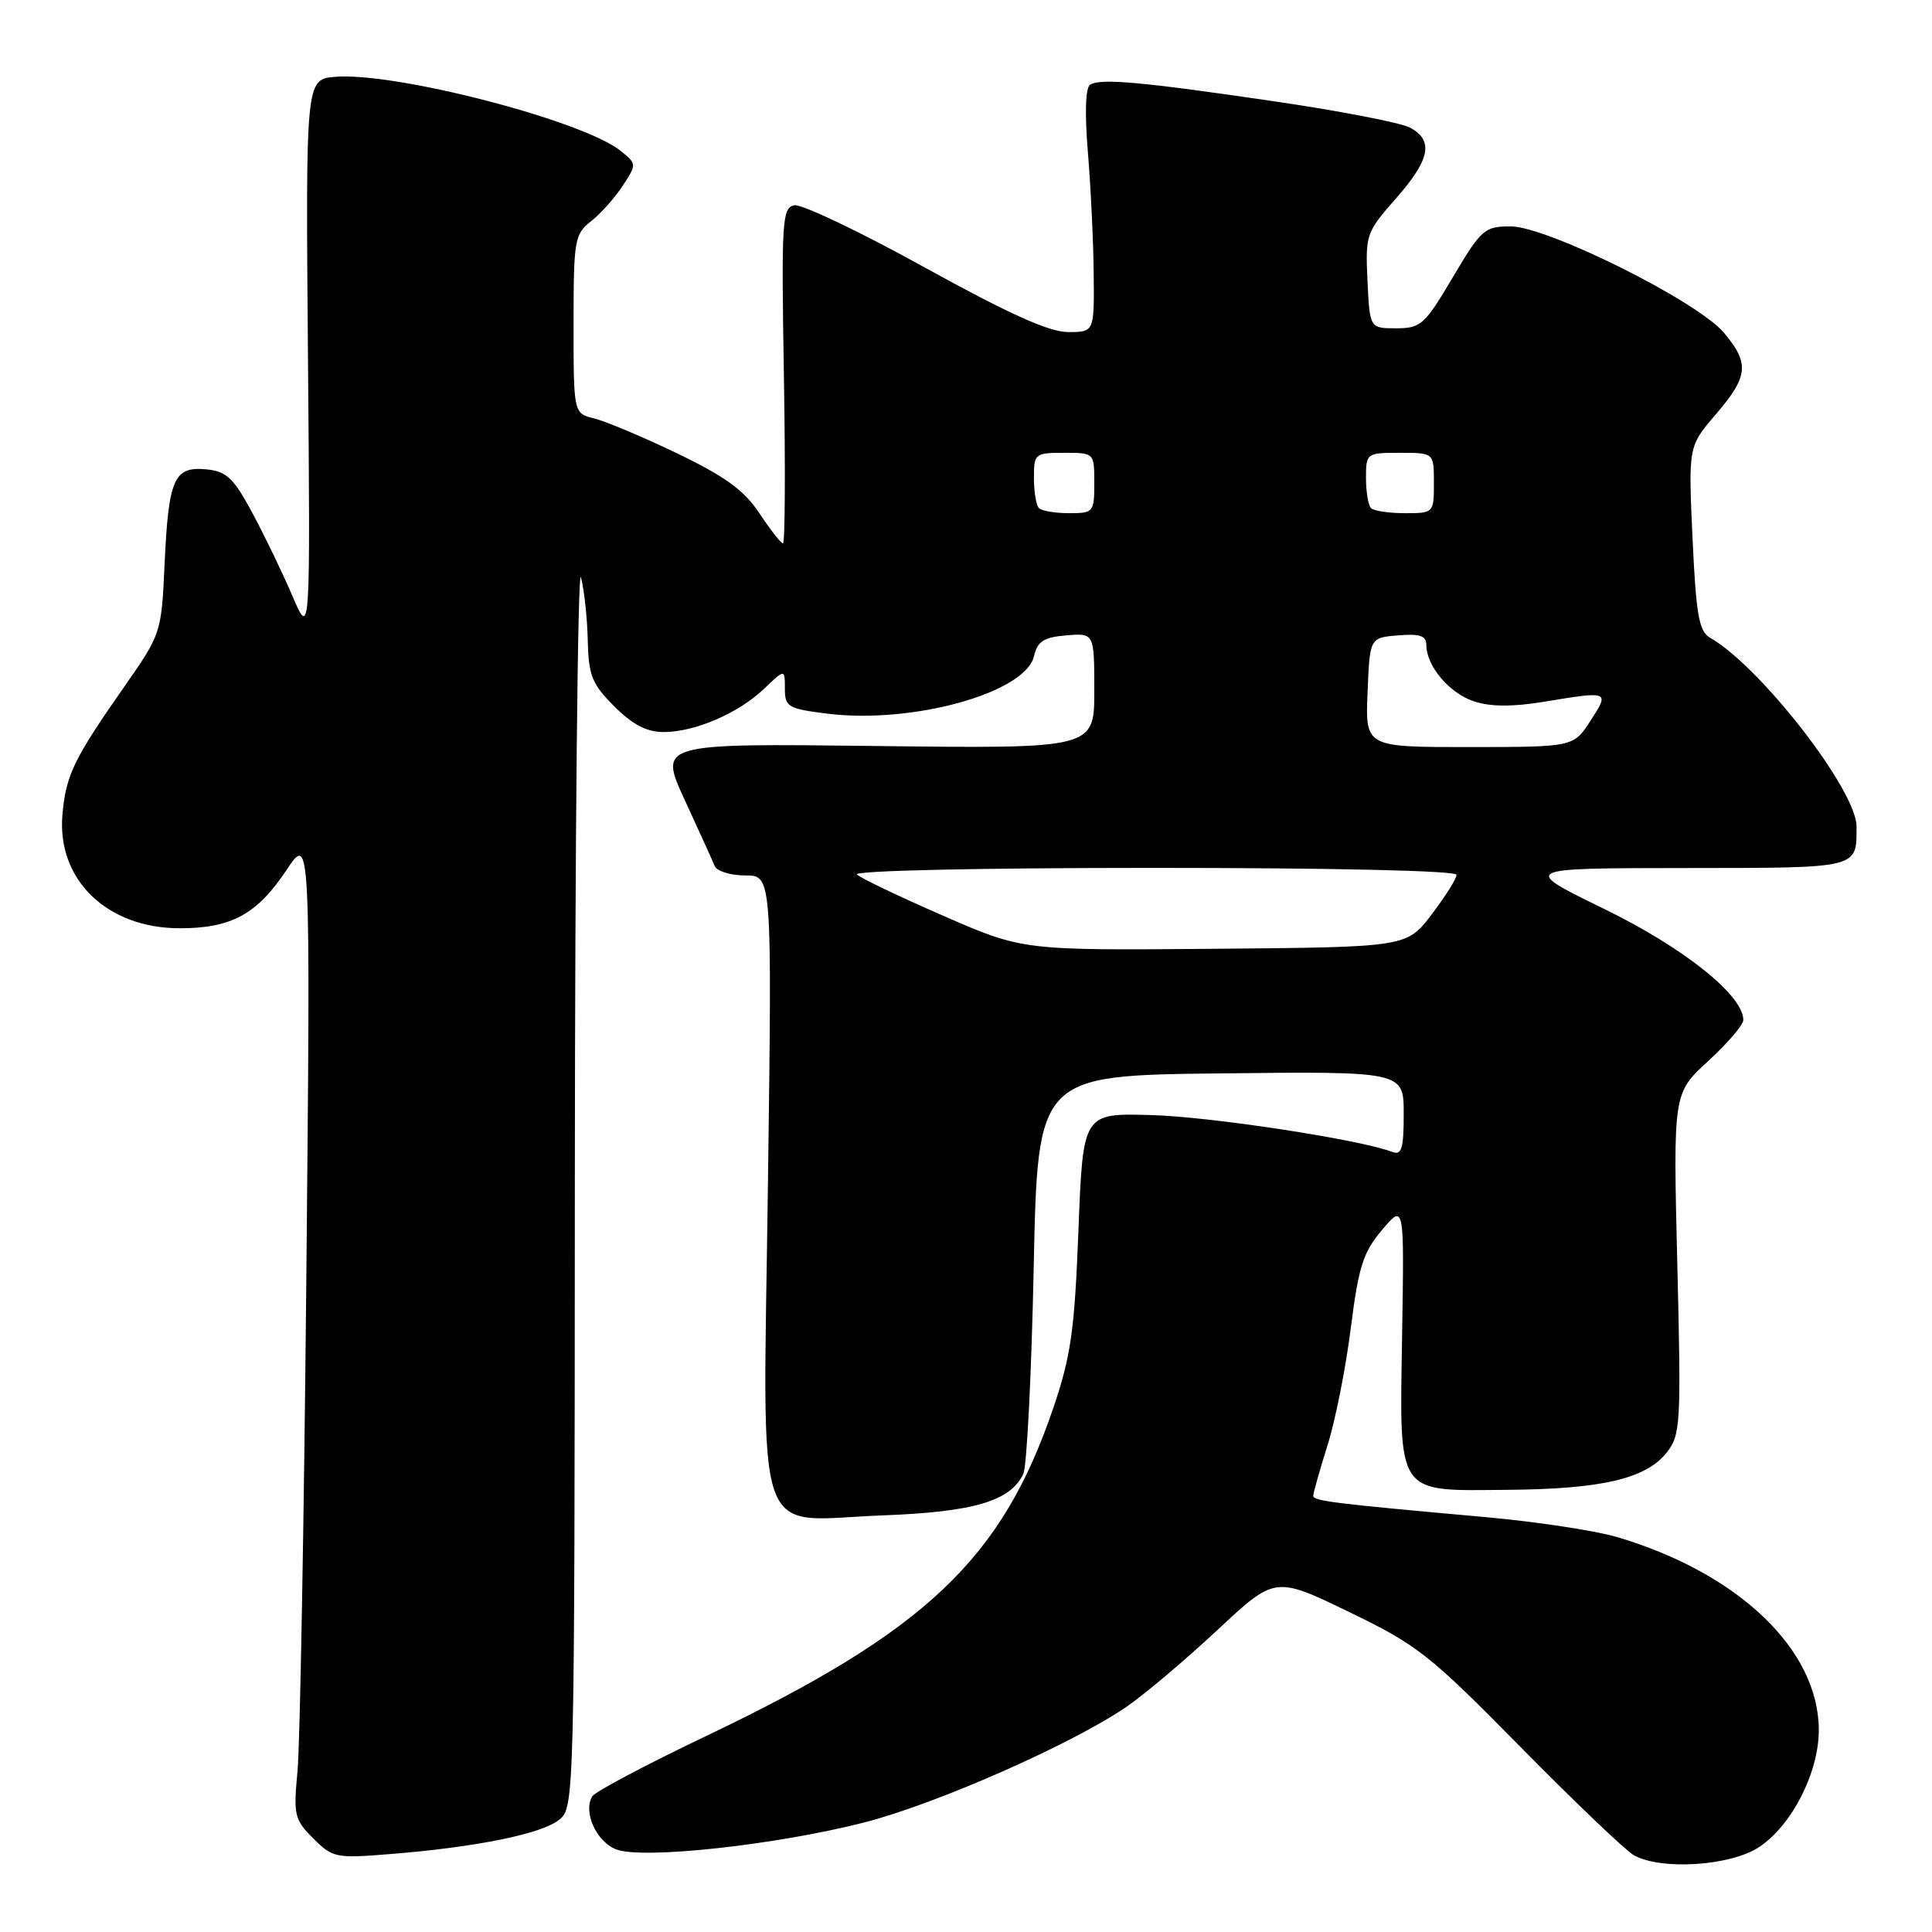 <?xml version="1.0" encoding="UTF-8" standalone="no"?>
<!DOCTYPE svg PUBLIC "-//W3C//DTD SVG 1.1//EN" "http://www.w3.org/Graphics/SVG/1.1/DTD/svg11.dtd" >
<svg xmlns="http://www.w3.org/2000/svg" xmlns:xlink="http://www.w3.org/1999/xlink" version="1.1" viewBox="0 0 256 256">
 <g >
 <path fill="currentColor"
d=" M 233.10 244.74 C 237.44 241.86 241.00 234.87 241.00 229.25 C 241.00 218.61 230.39 208.45 214.28 203.67 C 211.41 202.82 203.54 201.63 196.78 201.02 C 176.48 199.20 174.00 198.89 174.01 198.18 C 174.02 197.81 174.87 194.80 175.91 191.49 C 176.95 188.19 178.33 181.20 178.99 175.96 C 180.02 167.83 180.62 165.93 183.13 162.97 C 186.07 159.50 186.07 159.50 185.79 176.72 C 185.45 198.45 184.83 197.53 199.79 197.41 C 212.25 197.31 218.12 195.93 220.85 192.47 C 222.69 190.12 222.77 188.75 222.25 167.42 C 221.70 144.86 221.70 144.86 226.35 140.59 C 228.91 138.24 231.00 135.80 231.00 135.16 C 231.00 131.88 223.11 125.58 212.55 120.43 C 201.50 115.04 201.50 115.04 223.14 115.02 C 246.56 115.00 246.00 115.13 246.00 109.50 C 246.00 104.72 233.27 88.32 226.59 84.50 C 225.12 83.66 224.74 81.50 224.27 71.32 C 223.71 59.15 223.71 59.15 227.36 54.90 C 231.68 49.84 231.85 48.16 228.42 44.08 C 224.90 39.90 205.03 30.00 200.17 30.00 C 196.70 30.00 196.28 30.37 192.50 36.75 C 188.78 43.04 188.26 43.50 185.00 43.50 C 181.50 43.50 181.50 43.50 181.20 37.21 C 180.91 31.11 181.02 30.78 184.95 26.32 C 189.51 21.14 190.01 18.61 186.83 16.91 C 185.63 16.27 177.64 14.72 169.08 13.46 C 151.24 10.84 145.86 10.35 144.45 11.22 C 143.83 11.61 143.72 14.96 144.15 20.17 C 144.53 24.75 144.88 31.99 144.92 36.25 C 145.00 44.00 145.00 44.00 141.52 44.00 C 139.02 44.00 133.65 41.58 122.51 35.43 C 113.98 30.71 106.21 27.01 105.25 27.20 C 103.63 27.52 103.53 29.25 103.87 49.77 C 104.08 62.00 104.02 72.00 103.75 72.00 C 103.49 72.00 102.08 70.21 100.64 68.03 C 98.61 64.97 96.13 63.16 89.76 60.09 C 85.22 57.91 80.26 55.82 78.75 55.45 C 76.00 54.78 76.00 54.78 76.00 42.96 C 76.00 31.80 76.13 31.04 78.31 29.32 C 79.59 28.32 81.48 26.20 82.51 24.62 C 84.38 21.77 84.38 21.72 82.25 20.00 C 77.30 15.99 52.41 9.53 44.43 10.18 C 40.50 10.50 40.50 10.50 40.81 47.50 C 41.12 84.50 41.12 84.50 38.76 79.00 C 37.47 75.97 35.08 71.03 33.46 68.00 C 30.93 63.31 30.03 62.45 27.32 62.19 C 23.05 61.78 22.33 63.42 21.81 74.73 C 21.39 83.90 21.36 83.99 16.44 91.03 C 9.75 100.60 8.72 102.74 8.27 107.99 C 7.54 116.57 14.18 122.99 23.80 123.00 C 30.67 123.00 34.03 121.17 37.96 115.29 C 41.15 110.50 41.15 110.50 40.59 169.50 C 40.28 201.95 39.75 231.29 39.42 234.71 C 38.87 240.50 39.01 241.10 41.51 243.60 C 44.09 246.18 44.49 246.26 51.85 245.66 C 63.17 244.75 71.79 242.99 74.09 241.13 C 76.12 239.49 76.13 238.78 76.17 156.49 C 76.19 110.84 76.56 74.85 76.98 76.50 C 77.41 78.15 77.82 81.91 77.88 84.85 C 77.99 89.52 78.43 90.63 81.40 93.60 C 83.82 96.02 85.70 97.00 87.93 97.00 C 92.08 97.00 97.85 94.51 101.25 91.26 C 104.00 88.63 104.00 88.63 104.00 91.24 C 104.00 93.67 104.41 93.91 109.60 94.56 C 120.89 95.97 135.87 91.81 137.01 86.95 C 137.47 84.97 138.30 84.44 141.29 84.19 C 145.00 83.88 145.00 83.88 145.00 91.54 C 145.00 99.20 145.00 99.20 116.14 98.85 C 87.28 98.50 87.28 98.50 90.73 106.00 C 92.63 110.12 94.42 114.06 94.70 114.75 C 94.98 115.44 96.81 116.00 98.76 116.00 C 102.30 116.00 102.30 116.00 101.76 156.61 C 101.11 205.89 99.59 201.45 116.87 200.80 C 129.01 200.35 133.90 198.91 135.60 195.29 C 136.06 194.30 136.68 182.03 136.97 168.00 C 137.50 142.50 137.50 142.50 161.75 142.23 C 186.00 141.96 186.00 141.96 186.00 147.59 C 186.00 152.19 185.73 153.11 184.49 152.64 C 180.21 150.99 160.37 147.96 152.50 147.75 C 143.50 147.50 143.50 147.50 142.90 163.00 C 142.39 176.25 141.91 179.66 139.59 186.50 C 132.75 206.62 122.71 216.12 93.61 230.01 C 85.67 233.80 78.87 237.40 78.49 238.01 C 77.22 240.07 79.02 244.06 81.67 245.06 C 85.17 246.40 102.80 244.48 114.50 241.49 C 124.04 239.05 142.12 231.08 149.31 226.13 C 151.68 224.50 157.07 219.94 161.29 216.01 C 168.95 208.85 168.95 208.85 178.73 213.58 C 187.83 217.98 189.38 219.20 201.50 231.51 C 208.65 238.77 215.40 245.21 216.50 245.83 C 220.14 247.85 229.33 247.25 233.10 244.74 Z  M 125.00 121.35 C 119.22 118.83 114.07 116.37 113.55 115.88 C 113.00 115.37 129.53 115.00 152.80 115.00 C 176.67 115.00 193.00 115.37 193.00 115.92 C 193.00 116.43 191.51 118.79 189.70 121.17 C 186.40 125.50 186.40 125.50 160.95 125.72 C 135.50 125.94 135.50 125.94 125.00 121.35 Z  M 181.21 91.75 C 181.50 84.50 181.50 84.50 185.25 84.19 C 188.15 83.95 189.00 84.24 189.00 85.47 C 189.00 88.26 192.05 91.86 195.33 92.94 C 197.48 93.65 200.44 93.67 204.50 93.00 C 213.28 91.55 213.30 91.56 210.76 95.49 C 208.50 98.98 208.50 98.98 194.71 98.99 C 180.91 99.00 180.91 99.00 181.21 91.75 Z  M 137.67 67.33 C 137.30 66.97 137.00 65.17 137.00 63.33 C 137.00 60.11 137.13 60.00 141.00 60.00 C 145.00 60.00 145.00 60.00 145.00 64.00 C 145.00 67.87 144.89 68.00 141.67 68.00 C 139.83 68.00 138.03 67.70 137.67 67.33 Z  M 181.67 67.33 C 181.30 66.97 181.00 65.17 181.00 63.33 C 181.00 60.05 181.07 60.00 185.50 60.00 C 190.00 60.00 190.00 60.00 190.00 64.00 C 190.00 67.97 189.97 68.00 186.17 68.00 C 184.06 68.00 182.03 67.70 181.67 67.33 Z "/>
</g>
</svg>